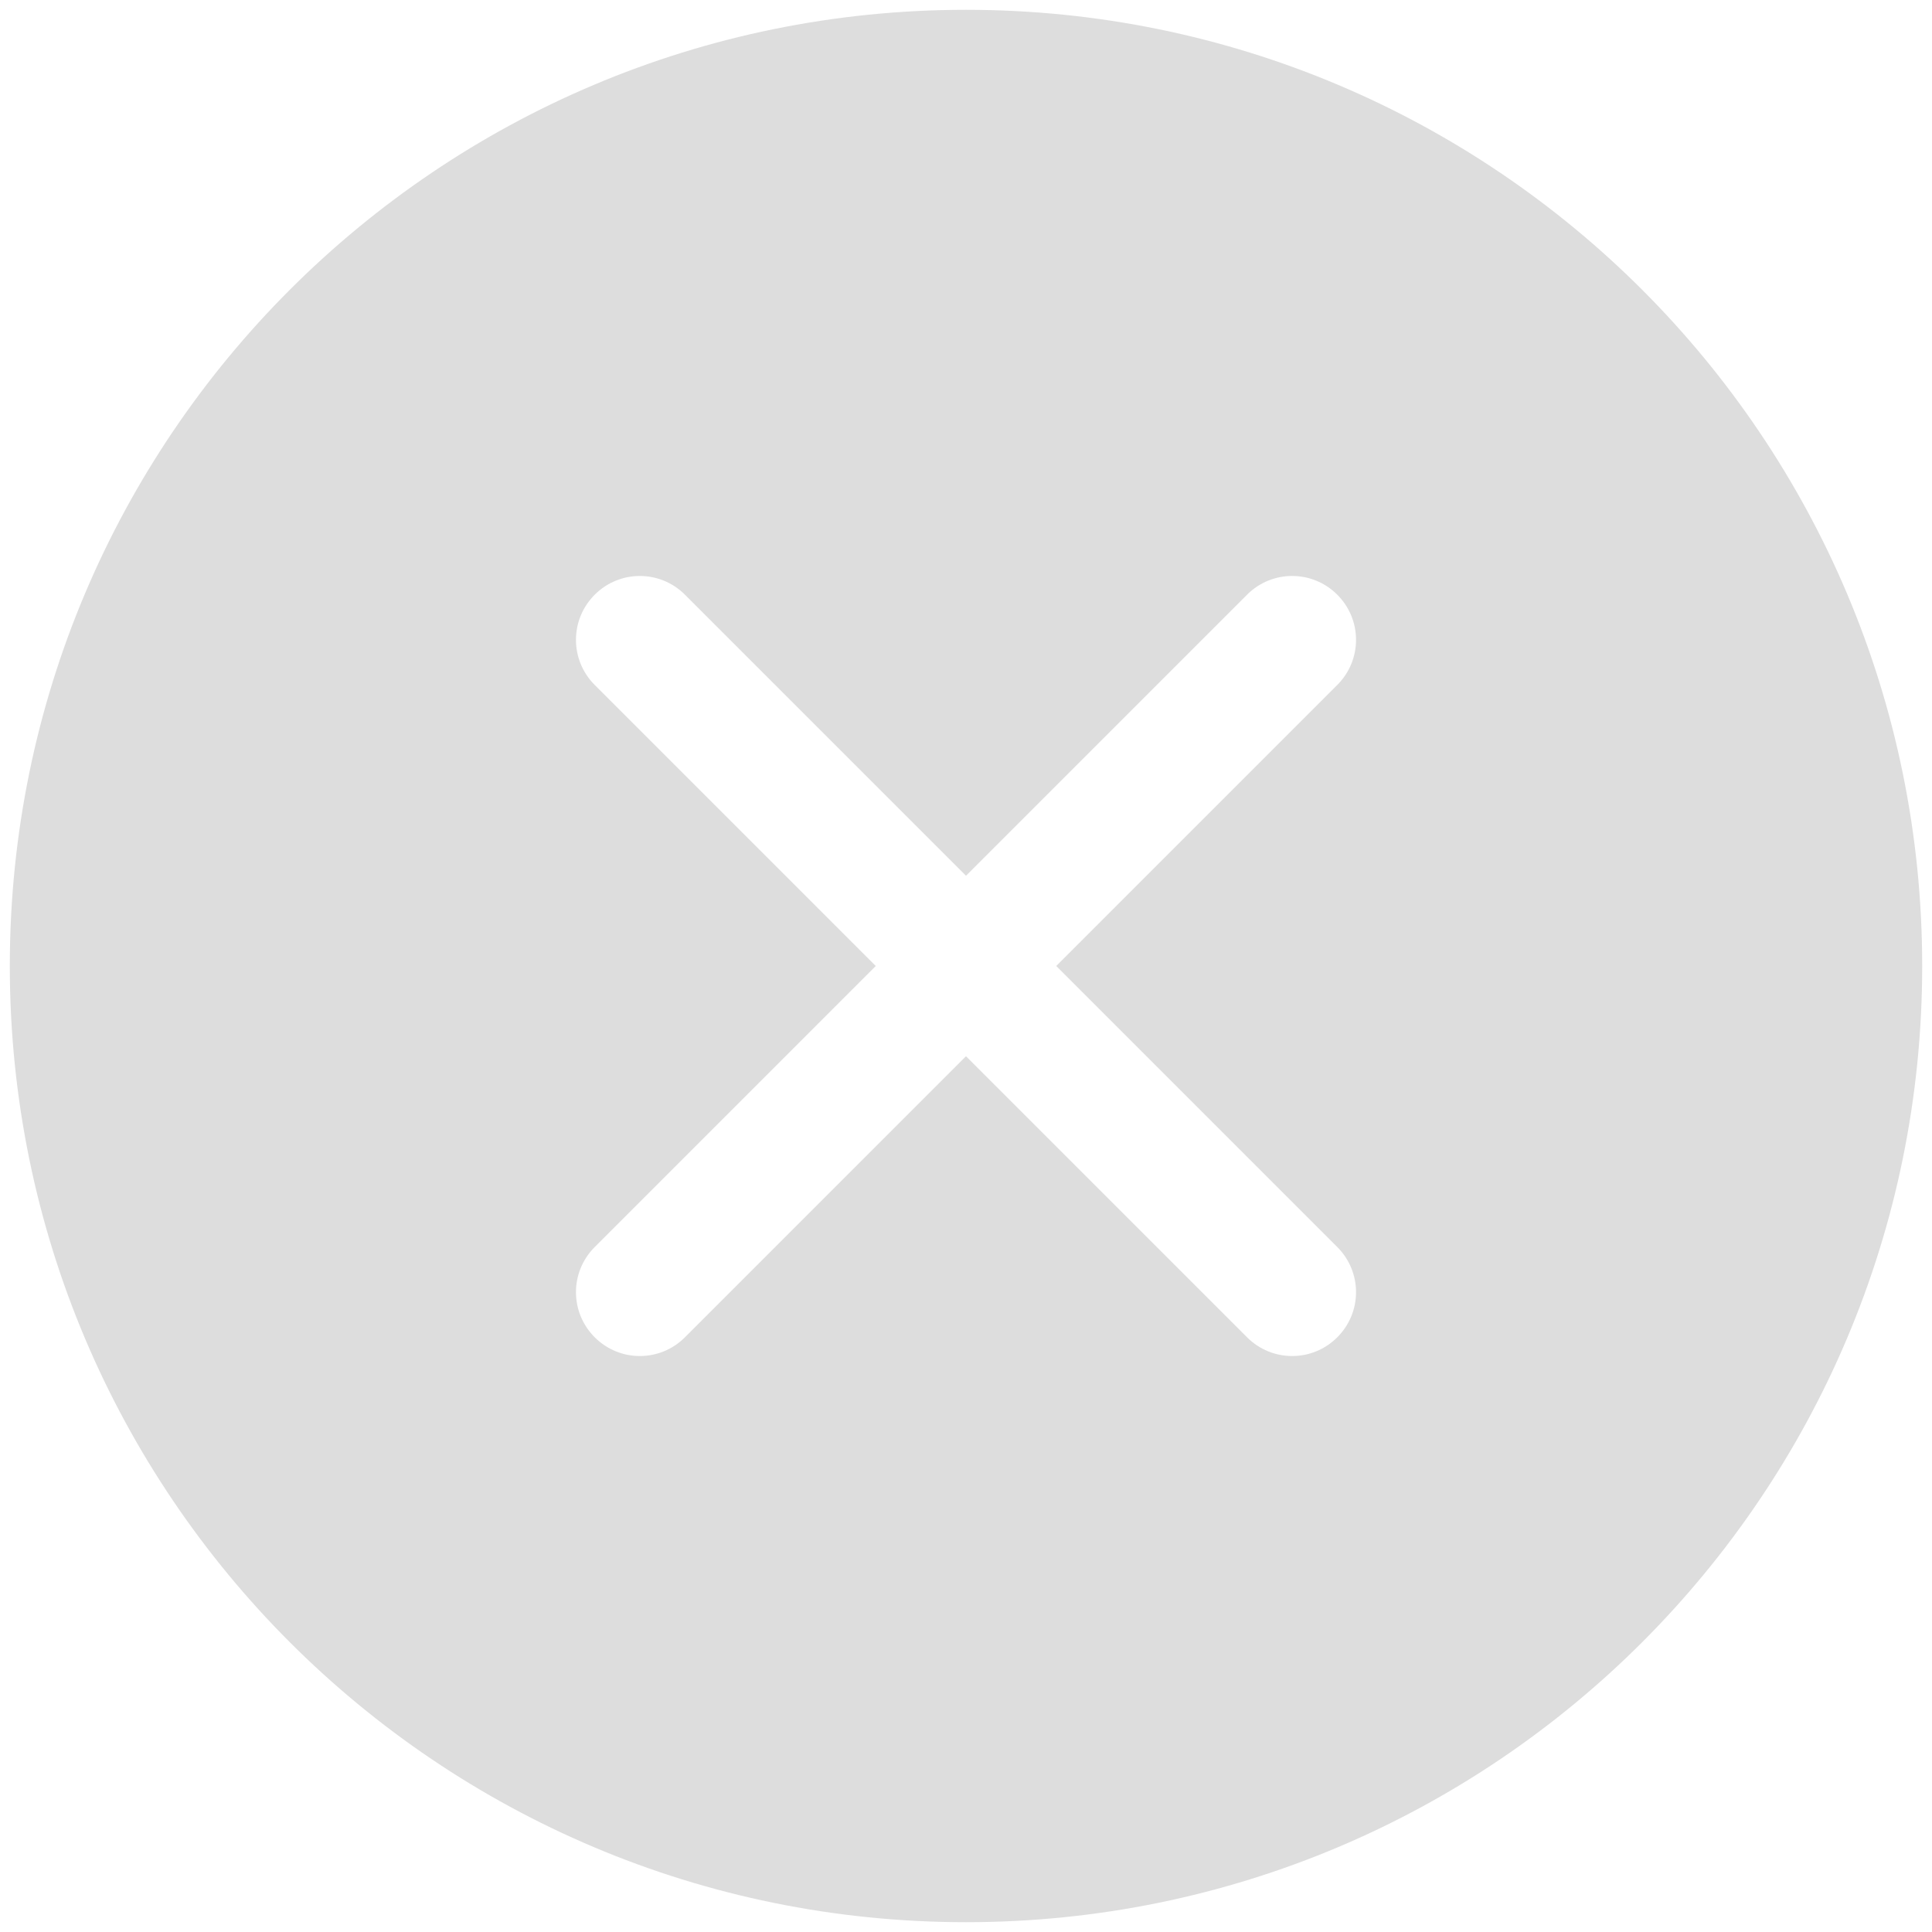<svg xmlns="http://www.w3.org/2000/svg" viewBox="0 0 512 512"><path d="M256 2.6C116 2.6 2.6 116 2.6 256S116 509.4 256 509.4 509.4 396 509.4 256 396 2.6 256 2.6zm86.438 150.037c4.322 0 8.645 1.656 11.957 4.968 6.624 6.625 6.624 17.29 0 23.915L279.915 256l74.48 74.48c6.624 6.624 6.624 17.29 0 23.915-6.624 6.624-17.29 6.624-23.915 0L256 279.915l-74.48 74.48c-6.625 6.624-17.29 6.624-23.915 0-6.624-6.624-6.624-17.29 0-23.915l74.48-74.48-74.48-74.48c-6.624-6.625-6.624-17.29 0-23.915 3.312-3.312 7.635-4.966 11.958-4.966 4.322 0 8.645 1.653 11.957 4.965l74.48 74.48 74.48-74.48c3.312-3.312 7.635-4.968 11.957-4.968z" fill="#ddd"/></svg>
